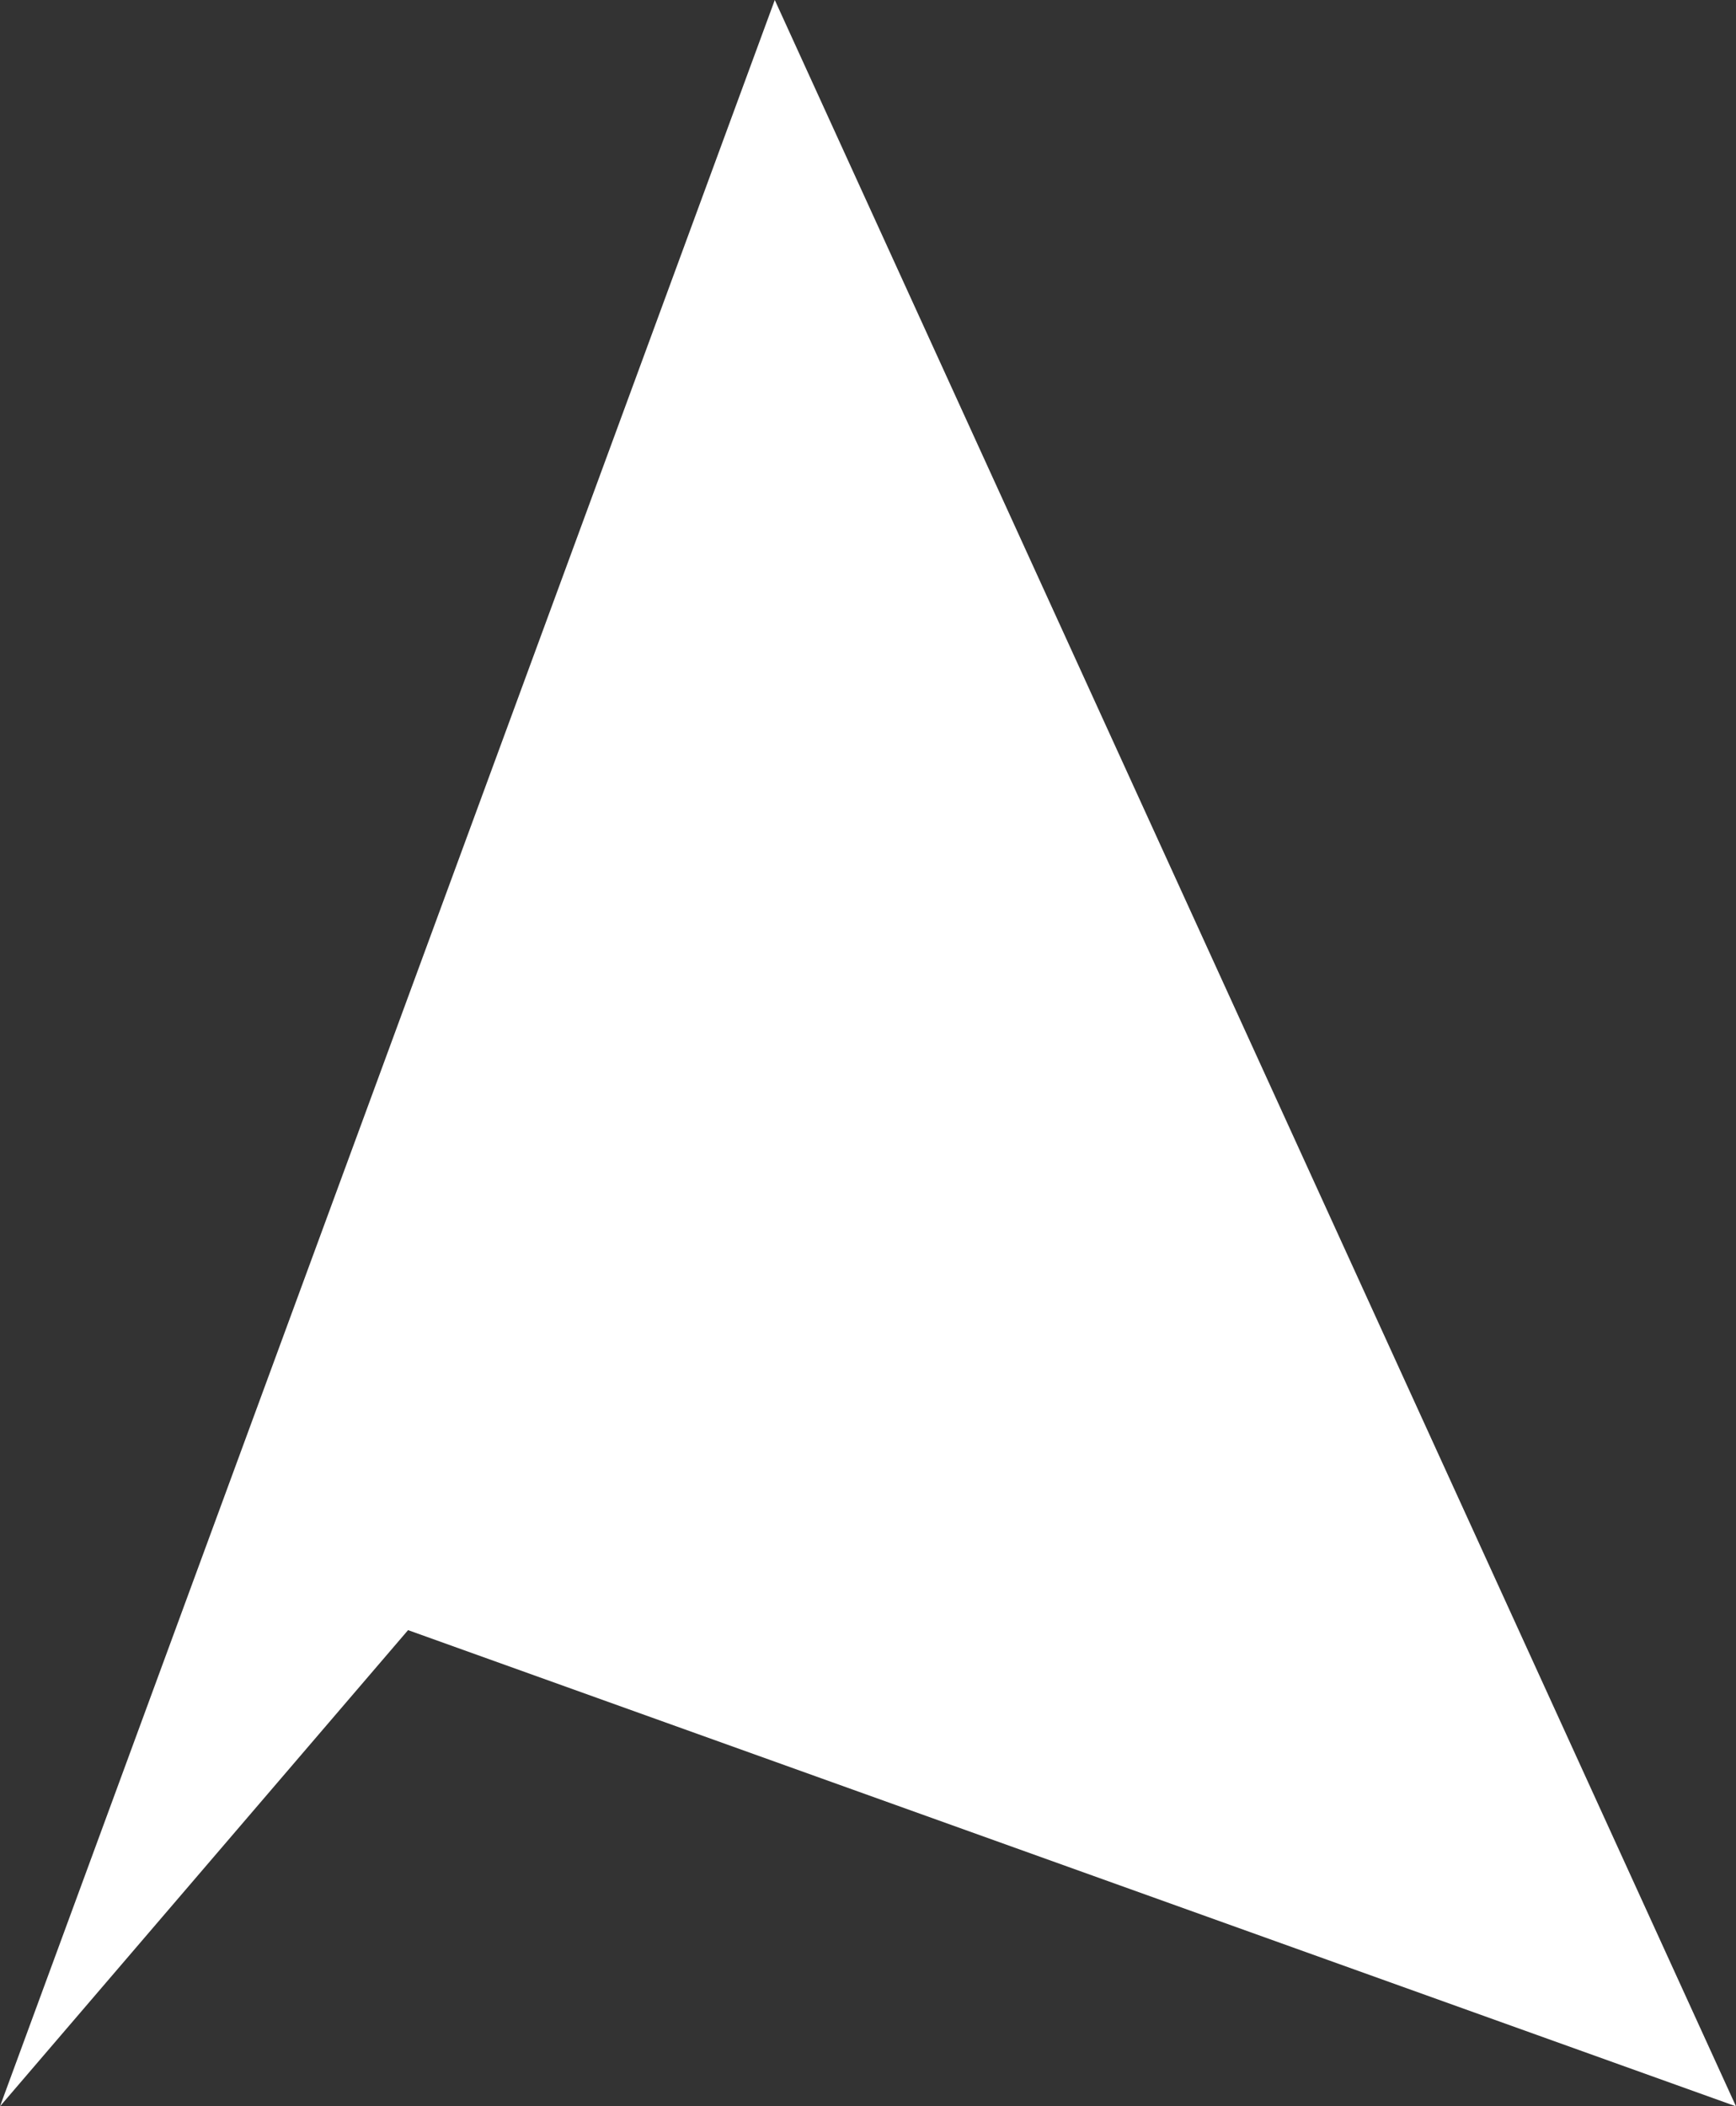 <?xml version="1.0" encoding="utf-8"?>
<!-- Generator: Adobe Illustrator 16.0.0, SVG Export Plug-In . SVG Version: 6.00 Build 0)  -->
<!DOCTYPE svg PUBLIC "-//W3C//DTD SVG 1.1//EN" "http://www.w3.org/Graphics/SVG/1.1/DTD/svg11.dtd">
<svg version="1.1" id="Шар_1" xmlns="http://www.w3.org/2000/svg" xmlns:xlink="http://www.w3.org/1999/xlink" x="0px" y="0px"
	 width="33px" height="40.029px" viewBox="0 0 33 40.029" enable-background="new 0 0 33 40.029" xml:space="preserve">
<rect x="0" y="0" width="33" height="40.029" fill="#333333" stroke="none"/>
<polygon fill="#FFFFFF" points="7.757,30.979 0,40.029 14.728,0 33,40.029 "/>
</svg>
